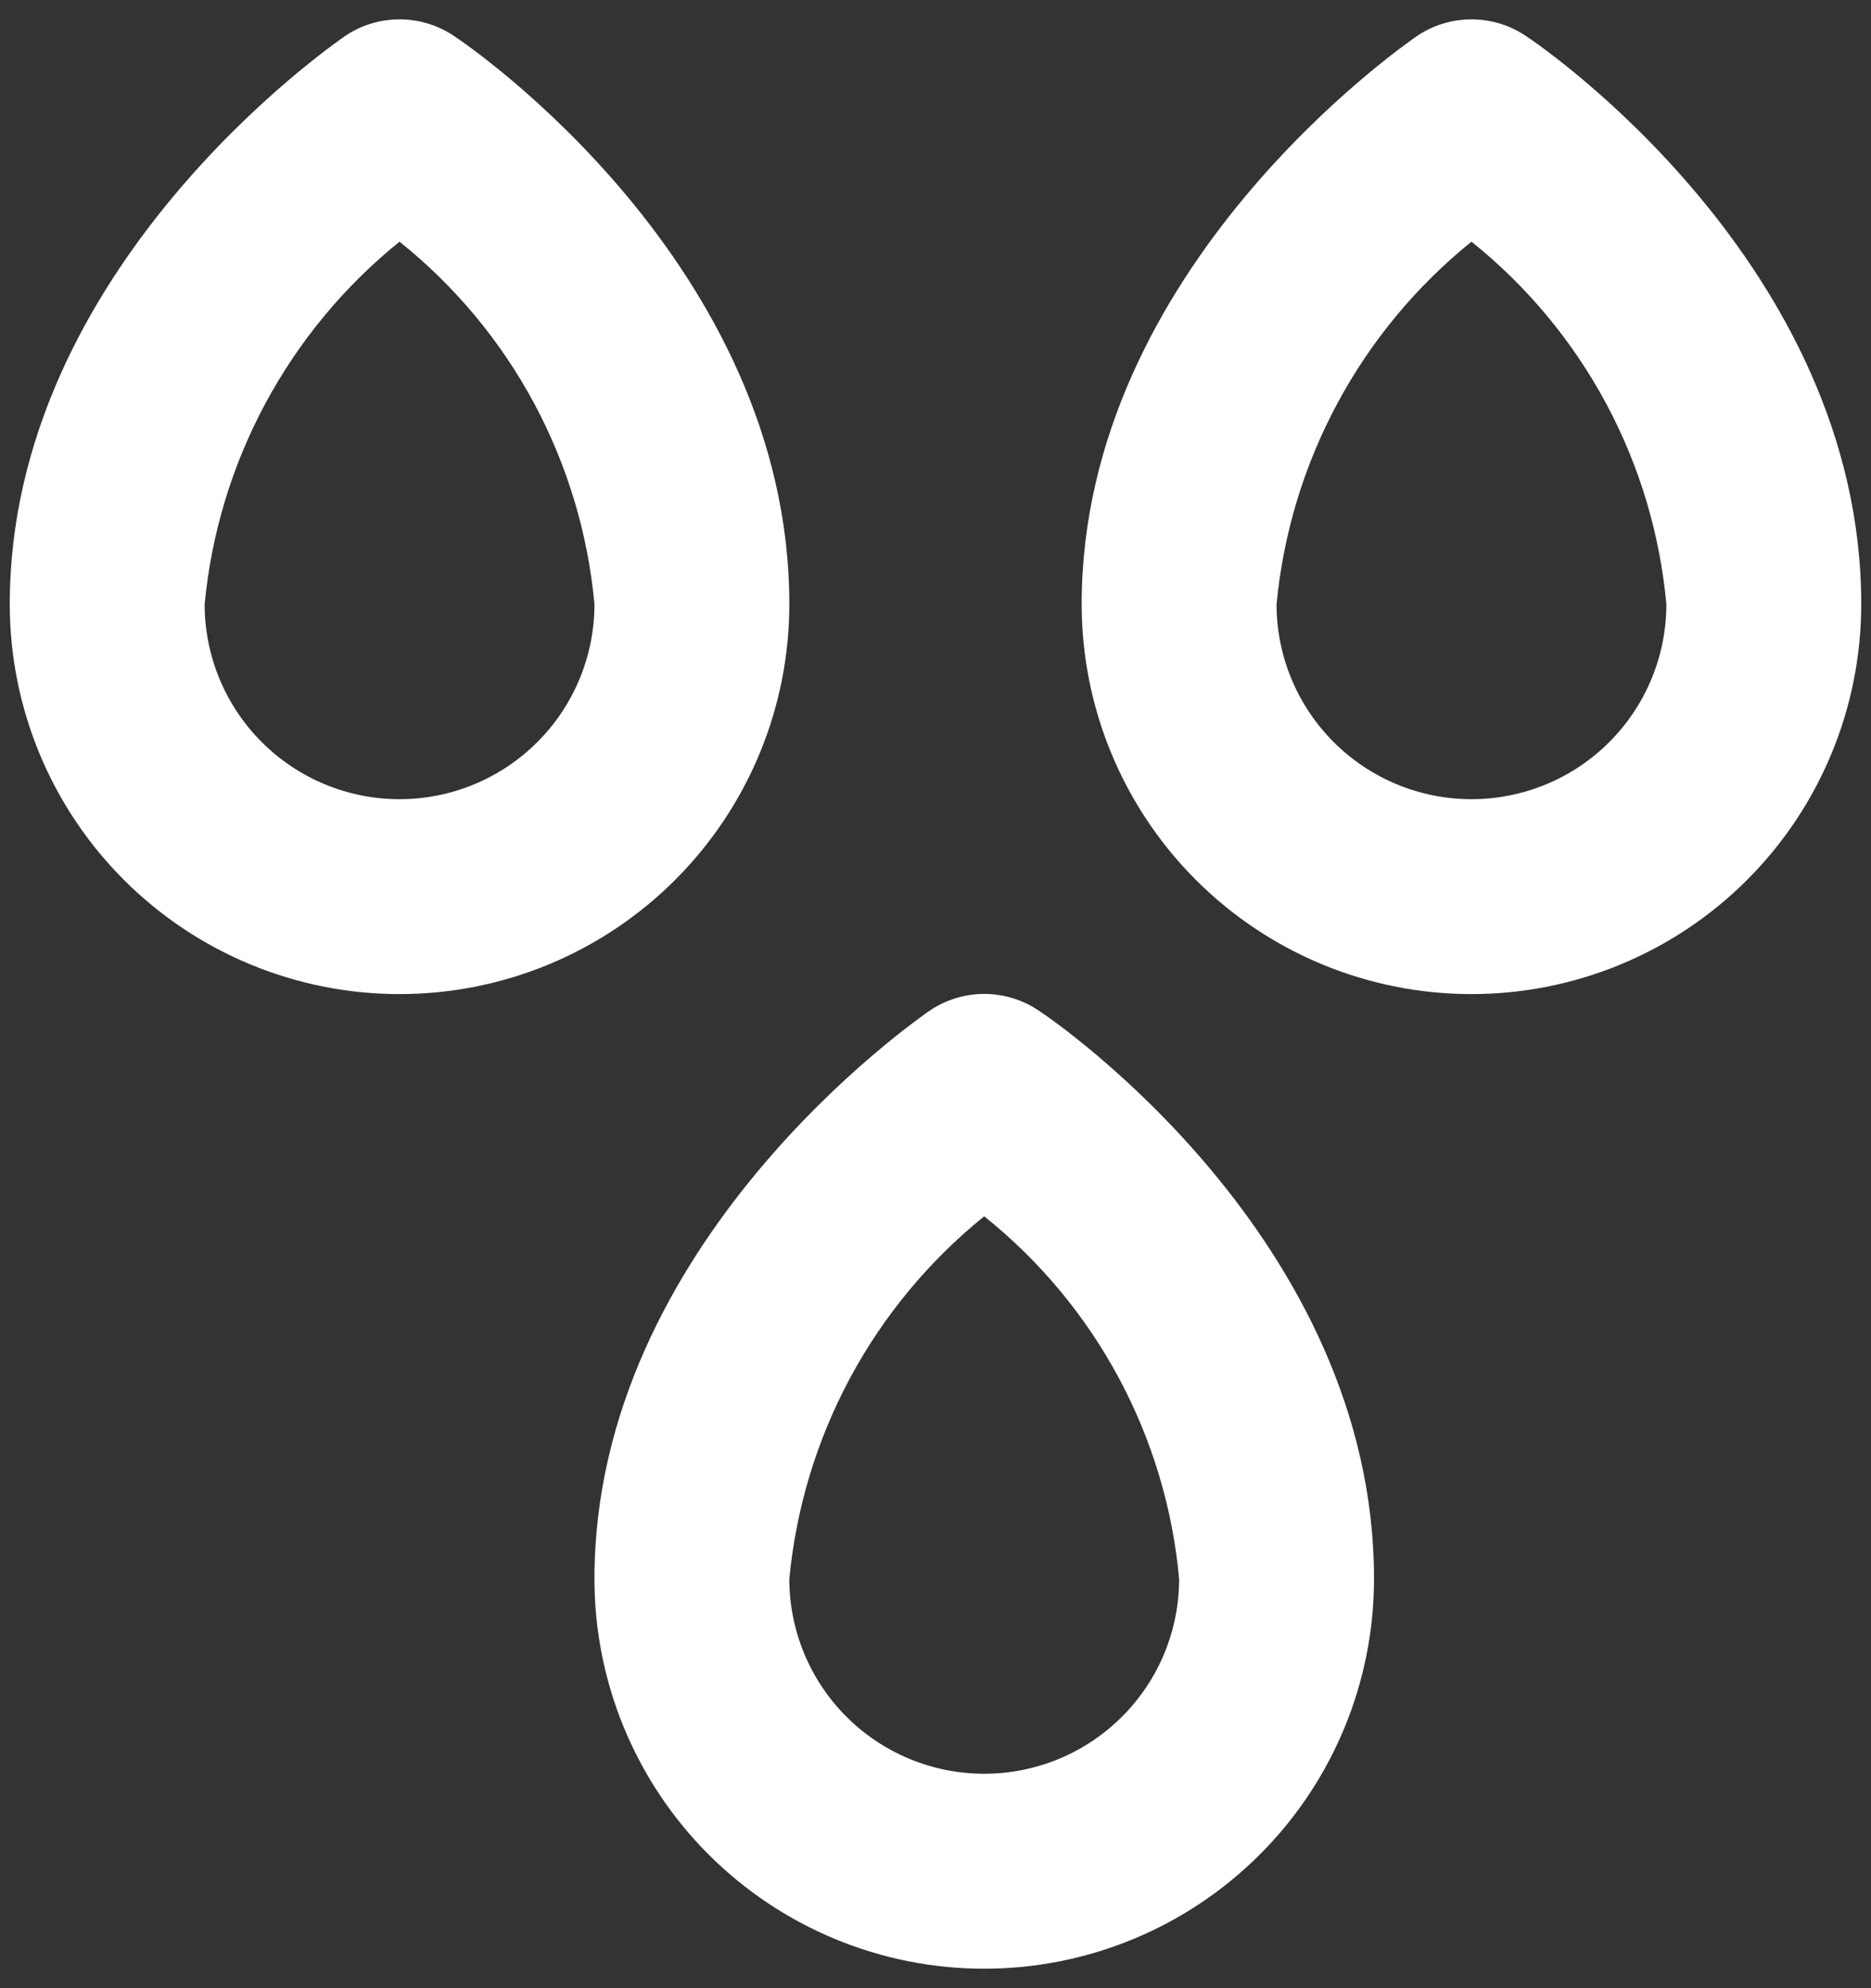 <svg width="32" height="34" viewBox="0 0 32 34" fill="none" xmlns="http://www.w3.org/2000/svg">
<rect x="0" y="0" width="32" height="34" fill="#333333" stroke="none"/>
<path d="M13.5 10.333C13.5 4.517 8 0.767 7.767 0.617C7.491 0.43 7.166 0.331 6.833 0.331C6.501 0.331 6.176 0.43 5.9 0.617C5.667 0.783 0.167 4.583 0.167 10.333C0.167 12.101 0.869 13.797 2.119 15.047C3.37 16.298 5.065 17 6.833 17C8.602 17 10.297 16.298 11.547 15.047C12.798 13.797 13.5 12.101 13.5 10.333ZM6.833 13.667C5.949 13.667 5.102 13.316 4.476 12.69C3.851 12.065 3.5 11.217 3.5 10.333C3.614 9.13 3.968 7.961 4.54 6.897C5.113 5.832 5.893 4.892 6.833 4.133C7.778 4.889 8.56 5.828 9.133 6.893C9.705 7.959 10.057 9.129 10.167 10.333C10.167 11.217 9.816 12.065 9.19 12.69C8.565 13.316 7.717 13.667 6.833 13.667ZM26.1 0.617C25.825 0.43 25.499 0.331 25.167 0.331C24.834 0.331 24.509 0.43 24.233 0.617C24 0.783 18.5 4.583 18.5 10.333C18.5 12.101 19.203 13.797 20.453 15.047C21.703 16.298 23.399 17 25.167 17C26.935 17 28.631 16.298 29.881 15.047C31.131 13.797 31.833 12.101 31.833 10.333C31.833 4.517 26.333 0.767 26.1 0.617ZM25.167 13.667C24.283 13.667 23.435 13.316 22.81 12.69C22.185 12.065 21.833 11.217 21.833 10.333C21.948 9.13 22.301 7.961 22.874 6.897C23.446 5.832 24.226 4.892 25.167 4.133C26.111 4.889 26.893 5.828 27.466 6.893C28.039 7.959 28.39 9.129 28.5 10.333C28.5 11.217 28.149 12.065 27.524 12.69C26.899 13.316 26.051 13.667 25.167 13.667ZM17.767 17.283C17.491 17.097 17.166 16.997 16.833 16.997C16.501 16.997 16.176 17.097 15.9 17.283C15.667 17.45 10.167 21.25 10.167 27C10.167 28.768 10.869 30.464 12.119 31.714C13.37 32.964 15.065 33.667 16.833 33.667C18.602 33.667 20.297 32.964 21.547 31.714C22.798 30.464 23.5 28.768 23.5 27C23.5 21.183 18 17.433 17.767 17.283ZM16.833 30.333C15.949 30.333 15.101 29.982 14.476 29.357C13.851 28.732 13.5 27.884 13.5 27C13.614 25.797 13.968 24.628 14.54 23.563C15.113 22.498 15.893 21.559 16.833 20.8C17.778 21.556 18.56 22.494 19.133 23.56C19.705 24.625 20.057 25.795 20.167 27C20.167 27.884 19.816 28.732 19.19 29.357C18.565 29.982 17.718 30.333 16.833 30.333Z" fill="white"/>
</svg>
